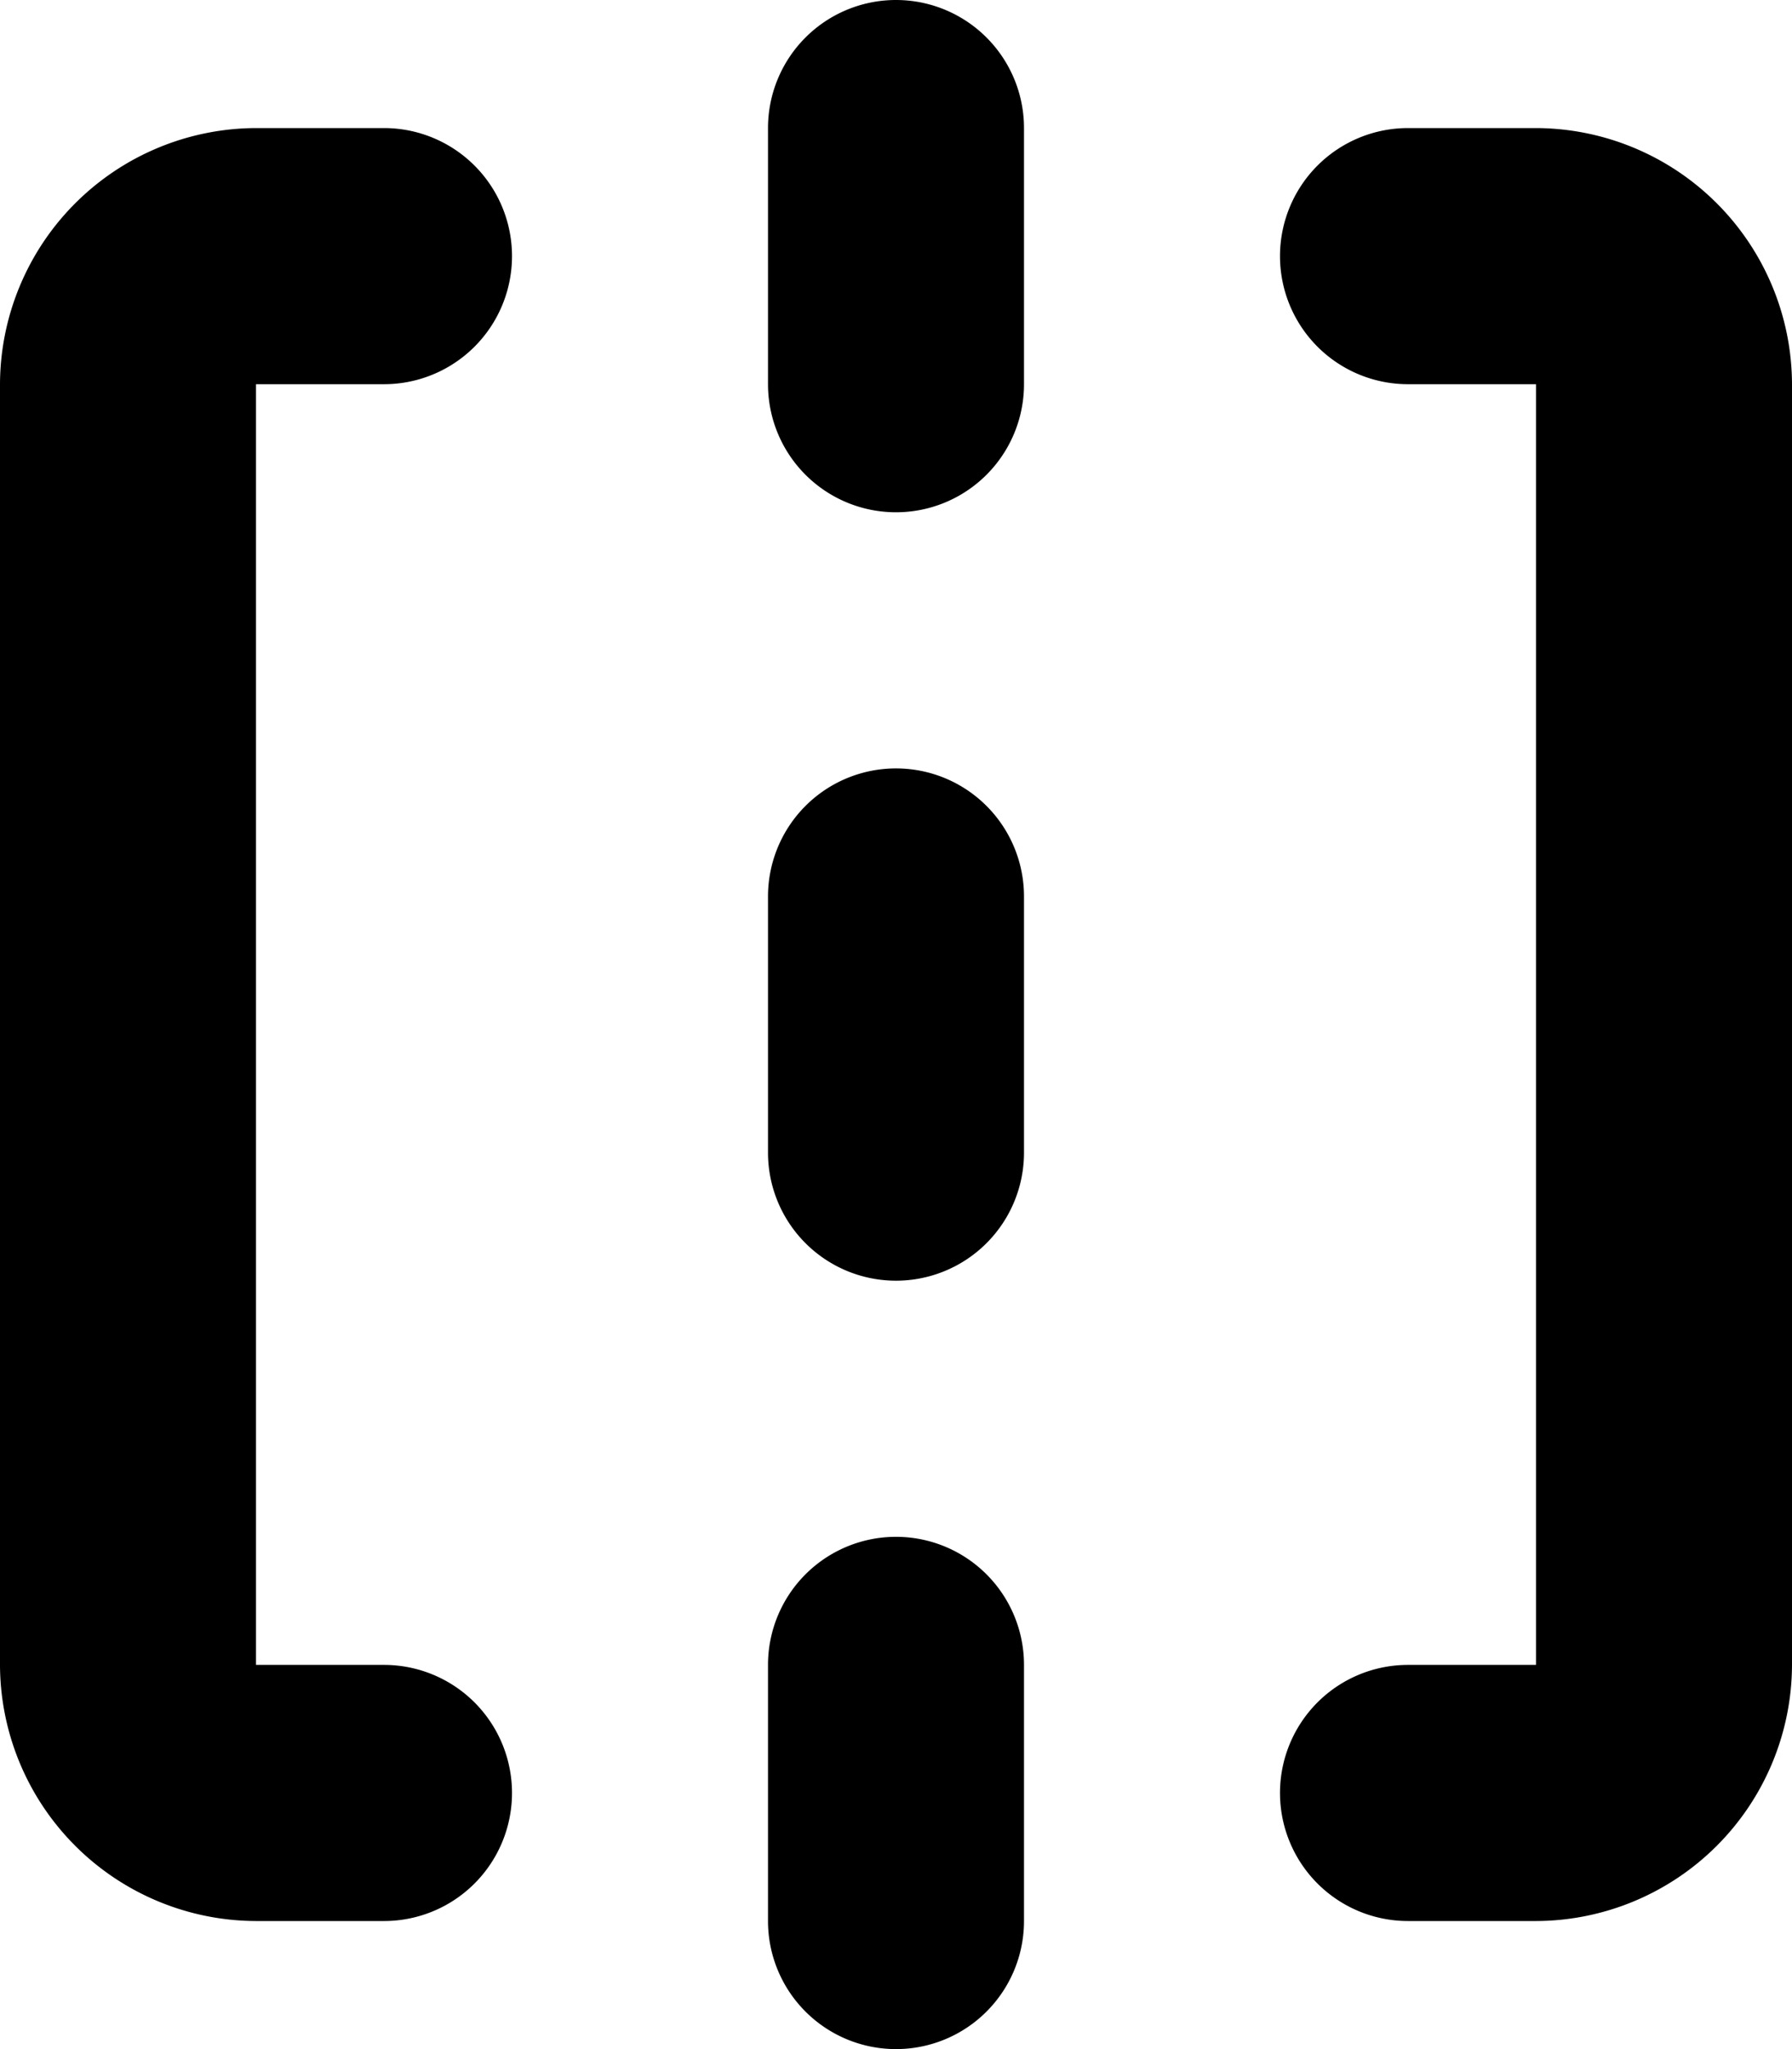 <svg xmlns="http://www.w3.org/2000/svg" width="14" height="16" viewBox="0 0 14 16">
<defs>
    <style>
      .cls-1 {
        fill-rule: evenodd;
      }
    </style>
  </defs>
  <path id="align_1" class="cls-1" d="M520,676h0a1,1,0,0,1-1-1v-2a1,1,0,0,1,1-1h0a1,1,0,0,1,1,1v2A1,1,0,0,1,520,676Zm0,6h0a1,1,0,0,1-1-1v-2a1,1,0,0,1,1-1h0a1,1,0,0,1,1,1v2A1,1,0,0,1,520,682Zm0,6h0a1,1,0,0,1-1-1v-2a1,1,0,0,1,1-1h0a1,1,0,0,1,1,1v2A1,1,0,0,1,520,688Zm5-15h-1a1,1,0,0,0-1,1h0a1,1,0,0,0,1,1h1v10h-1a1,1,0,0,0-1,1h0a1,1,0,0,0,1,1h1a2.006,2.006,0,0,0,2-2V675A2.006,2.006,0,0,0,525,673Zm-12,2v10a2.006,2.006,0,0,0,2,2h1a1,1,0,0,0,1-1h0a1,1,0,0,0-1-1h-1V675h1a1,1,0,0,0,1-1h0a1,1,0,0,0-1-1h-1A2.006,2.006,0,0,0,513,675Z" transform="translate(-513 -672)"/>
</svg>

